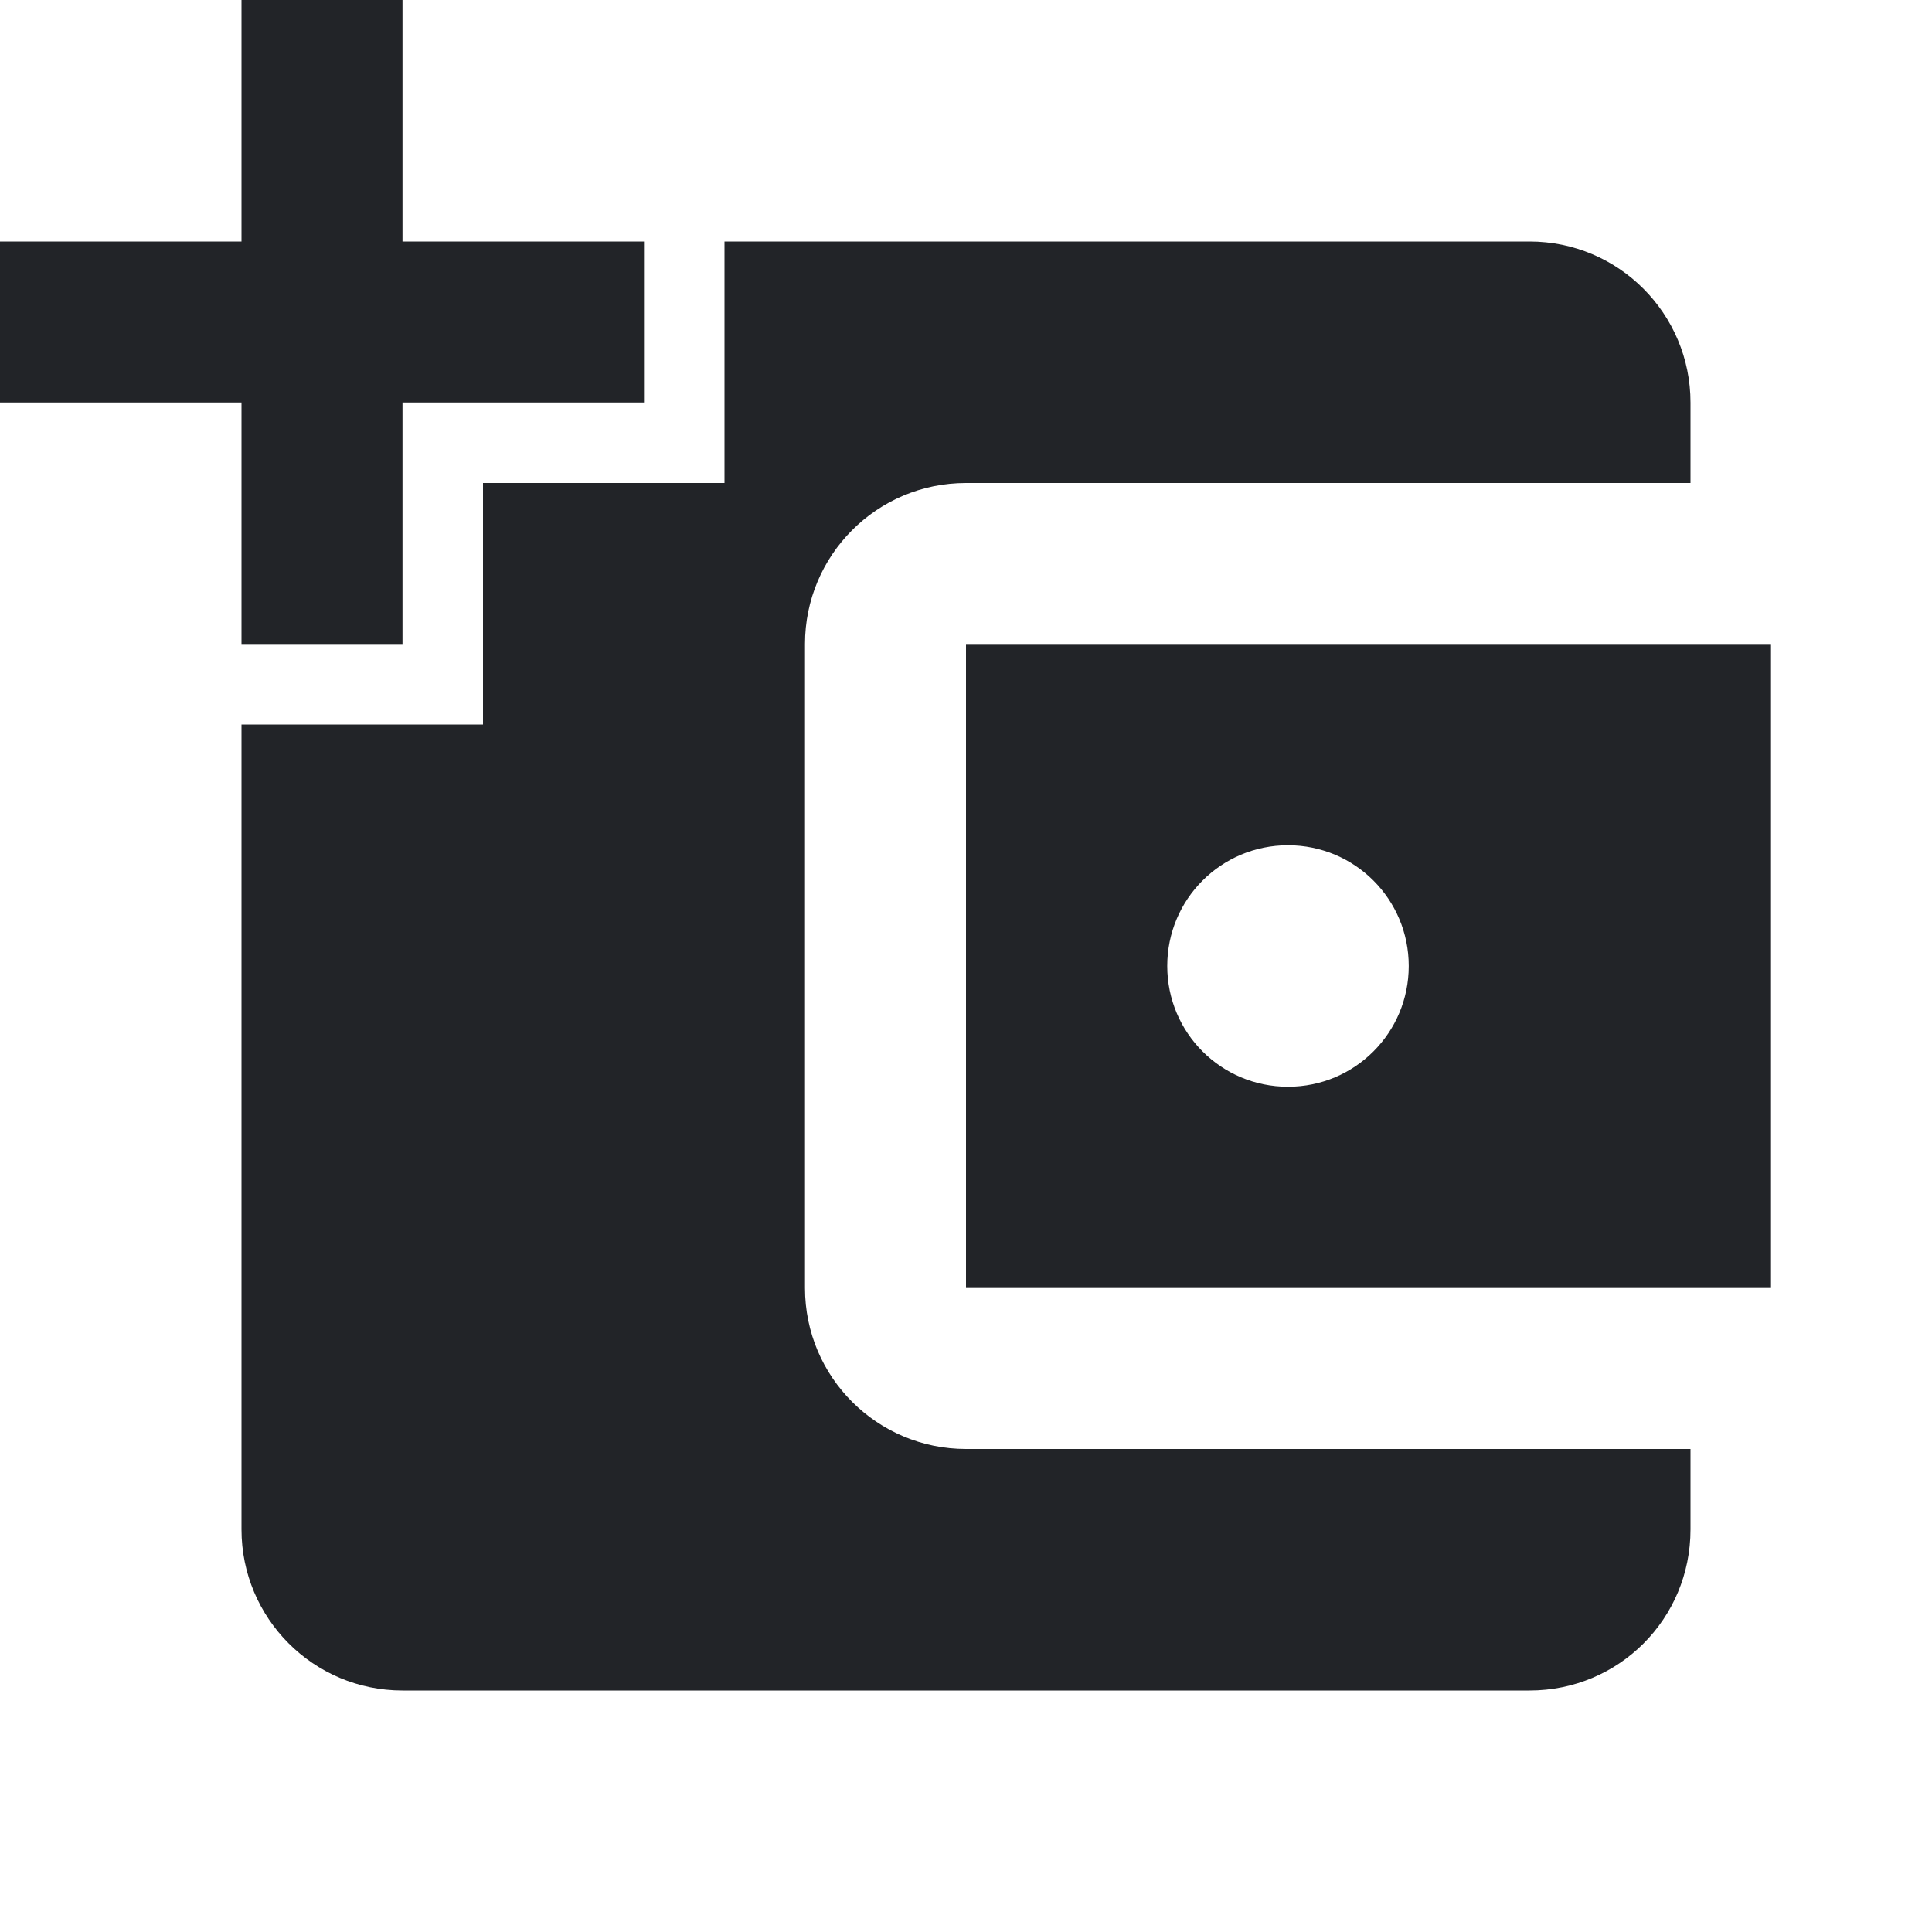 <?xml version="1.0" encoding="UTF-8"?><!DOCTYPE svg PUBLIC "-//W3C//DTD SVG 1.1//EN" "http://www.w3.org/Graphics/SVG/1.1/DTD/svg11.dtd"><svg fill="#222428" xmlns="http://www.w3.org/2000/svg" xmlns:xlink="http://www.w3.org/1999/xlink" version="1.1" id="mdi-wallet-plus" width="24" height="24" viewBox="0 0 24 24"><path d="M3 0V3H0V5H3V8H5V5H8V3H5V0H3M9 3V6H6V9H3V19C3 20.1 3.89 21 5 21H19C20.11 21 21 20.11 21 19V18H12C10.9 18 10 17.11 10 16V8C10 6.9 10.89 6 12 6H21V5C21 3.9 20.11 3 19 3H9M12 8V16H22V8H12M16 10.5C16.83 10.5 17.5 11.17 17.5 12C17.5 12.83 16.83 13.5 16 13.5C15.17 13.5 14.5 12.83 14.5 12C14.5 11.17 15.17 10.5 16 10.5Z" /></svg>